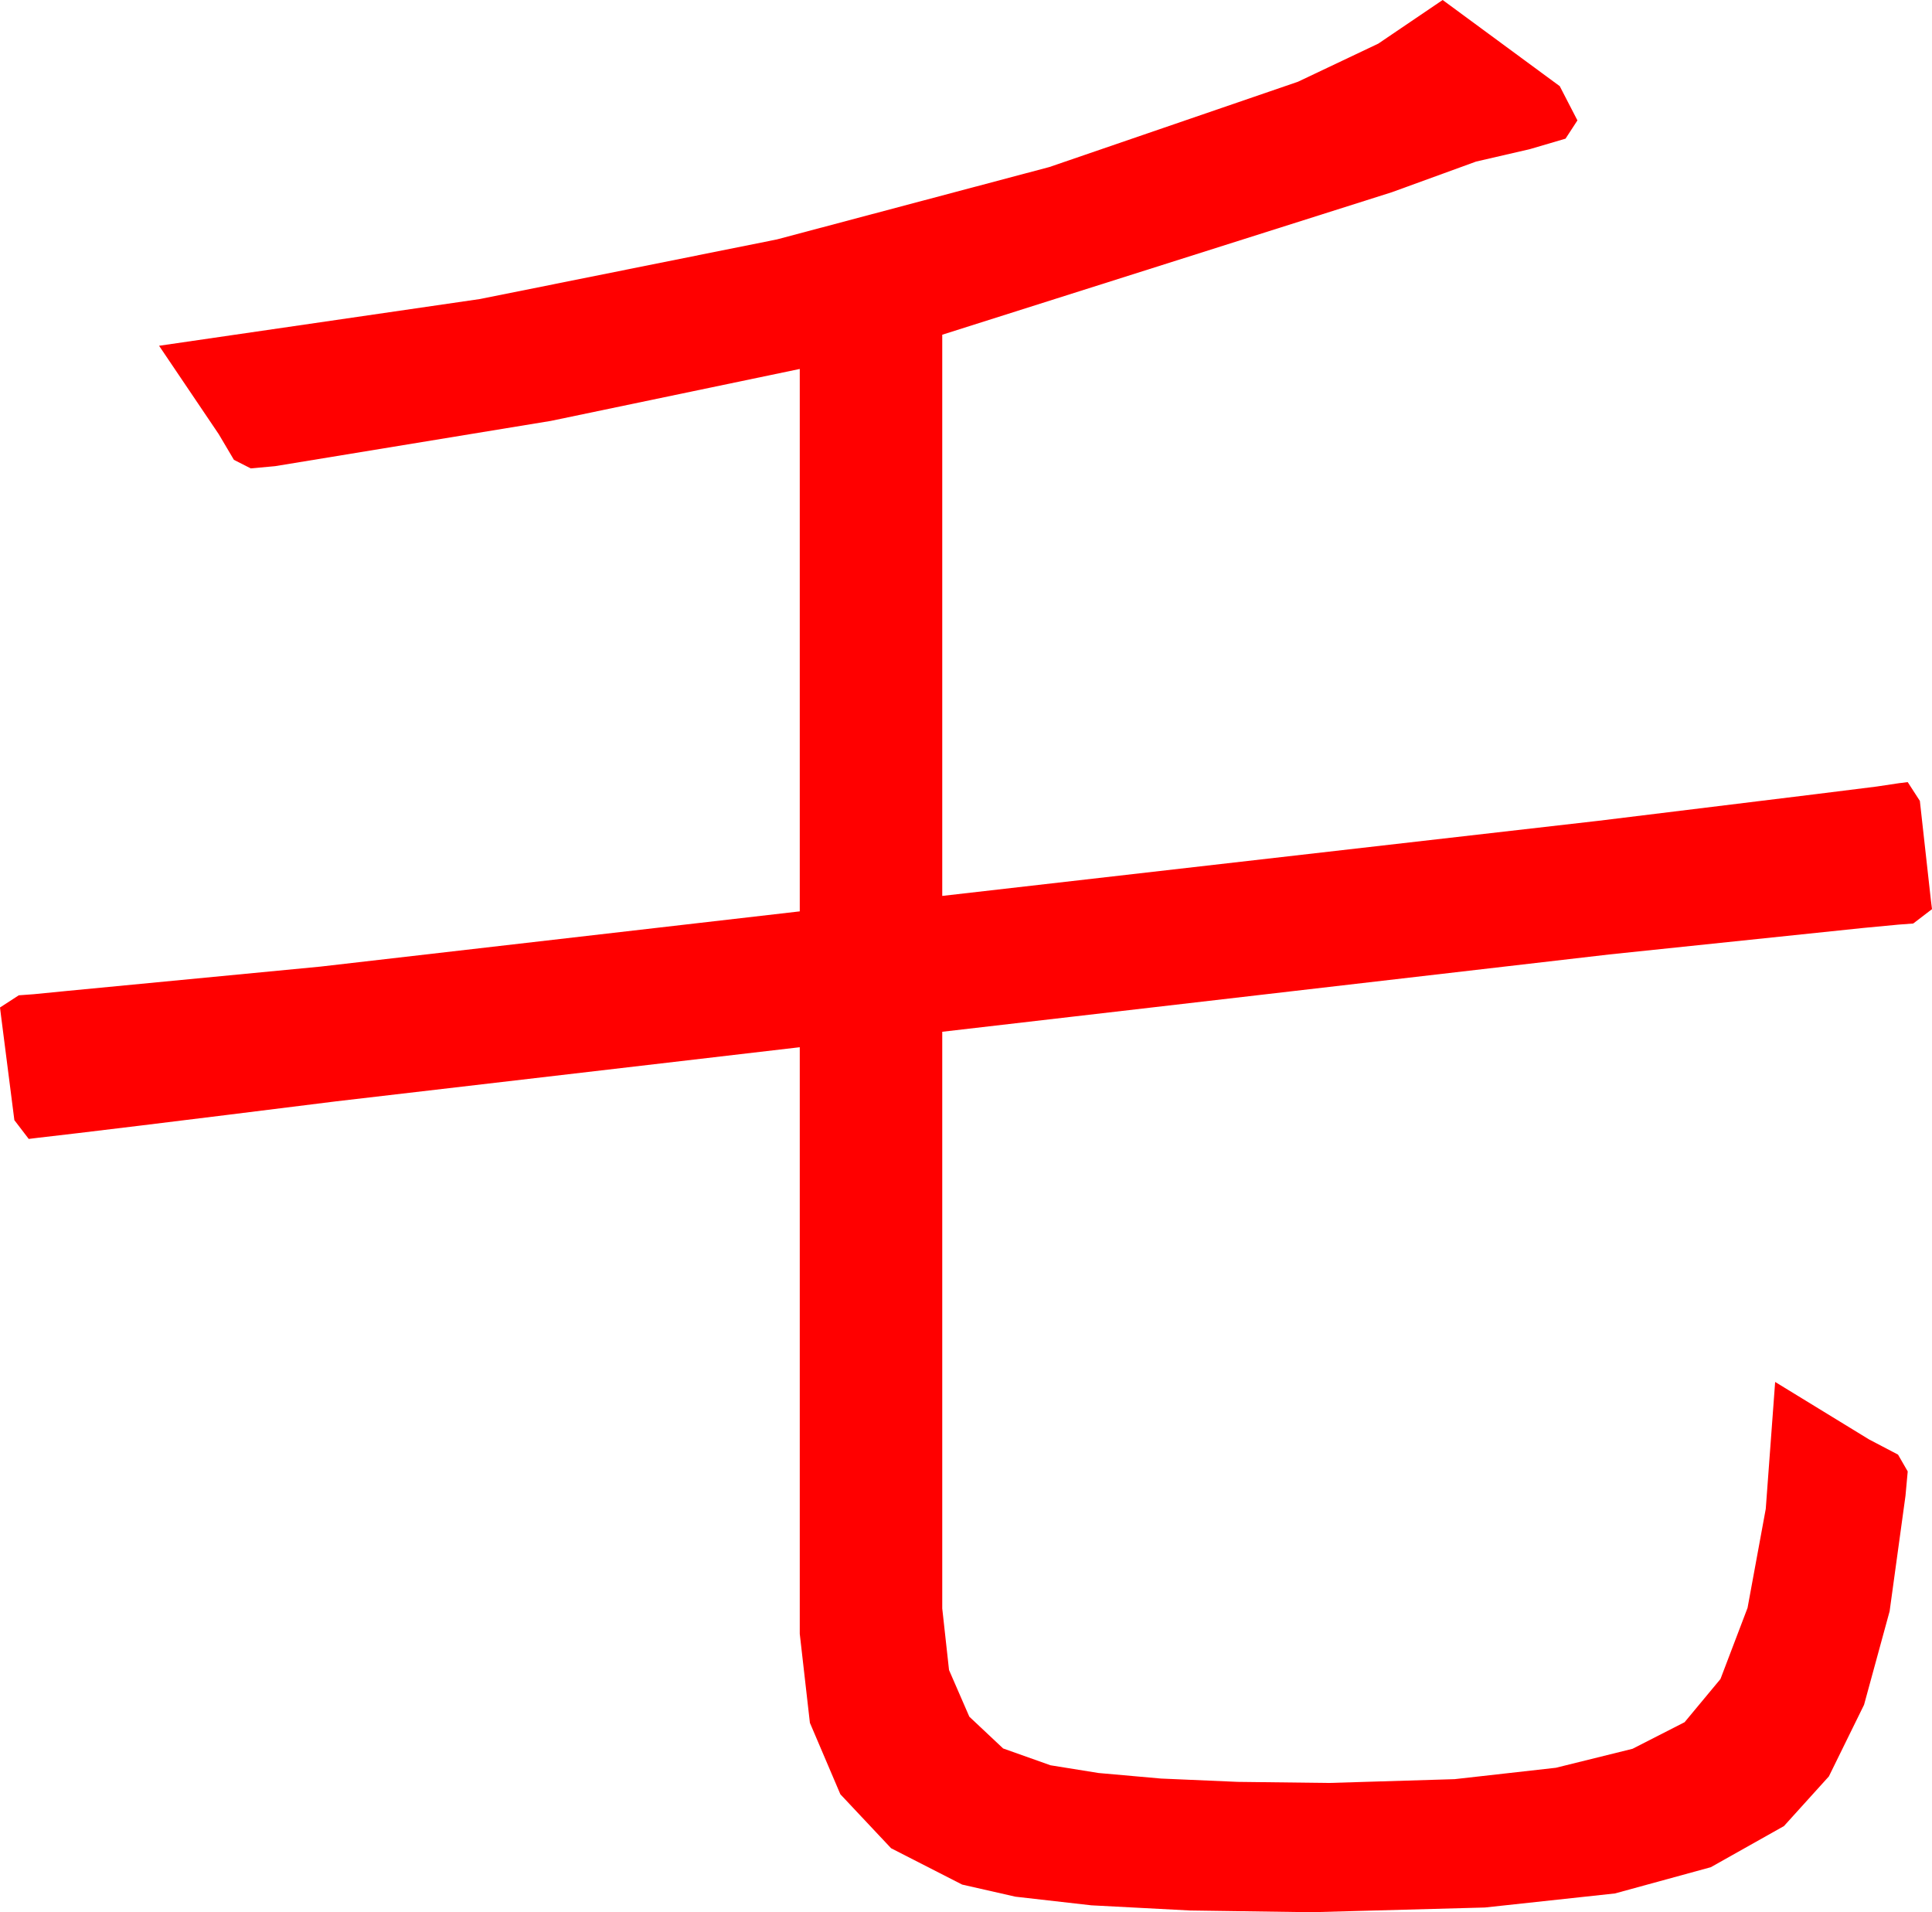 <?xml version="1.0" encoding="utf-8"?>
<!DOCTYPE svg PUBLIC "-//W3C//DTD SVG 1.1//EN" "http://www.w3.org/Graphics/SVG/1.1/DTD/svg11.dtd">
<svg width="51.24" height="50.713" xmlns="http://www.w3.org/2000/svg" xmlns:xlink="http://www.w3.org/1999/xlink" xmlns:xml="http://www.w3.org/XML/1998/namespace" version="1.1">
  <g>
    <g>
      <path style="fill:#FF0000;fill-opacity:1" d="M38.262,0L41.367,2.285 41.836,3.193 41.521,3.677 40.576,3.955 39.148,4.285 36.914,5.098 24.99,8.877 24.99,23.76 42.393,21.768 48.135,21.064 49.775,20.859 50.361,20.771 50.596,20.742 50.918,21.24 51.211,23.877 51.24,24.111 50.742,24.492 50.354,24.521 49.424,24.609 42.686,25.312 24.99,27.363 24.99,42.656 25.17,44.29 25.708,45.527 26.605,46.37 27.861,46.816 29.136,47.021 30.791,47.168 32.827,47.256 35.244,47.285 38.58,47.184 41.265,46.882 43.297,46.379 44.678,45.674 45.63,44.528 46.348,42.642 46.831,40.016 47.08,36.65 49.57,38.174 50.339,38.577 50.596,39.023 50.537,39.668 50.116,42.731 49.438,45.212 48.505,47.111 47.314,48.428 45.374,49.519 42.832,50.215 39.382,50.588 34.775,50.713 31.56,50.667 28.945,50.53 26.931,50.301 25.518,49.98 23.633,49.016 22.288,47.585 21.48,45.69 21.211,43.33 21.211,27.773 8.906,29.209 6.039,29.566 3.765,29.846 2.084,30.049 0.996,30.176 0.762,30.205 0.381,29.707 0.029,26.953 0,26.719 0.498,26.396 0.894,26.367 1.787,26.279 8.496,25.635 21.211,24.17 21.211,9.785 14.612,11.162 7.295,12.363 6.65,12.422 6.204,12.195 5.801,11.514 4.219,9.17 12.731,7.93 20.603,6.35 27.834,4.429 34.424,2.168 36.555,1.157 38.262,0z" />
    </g>
  </g>
</svg>